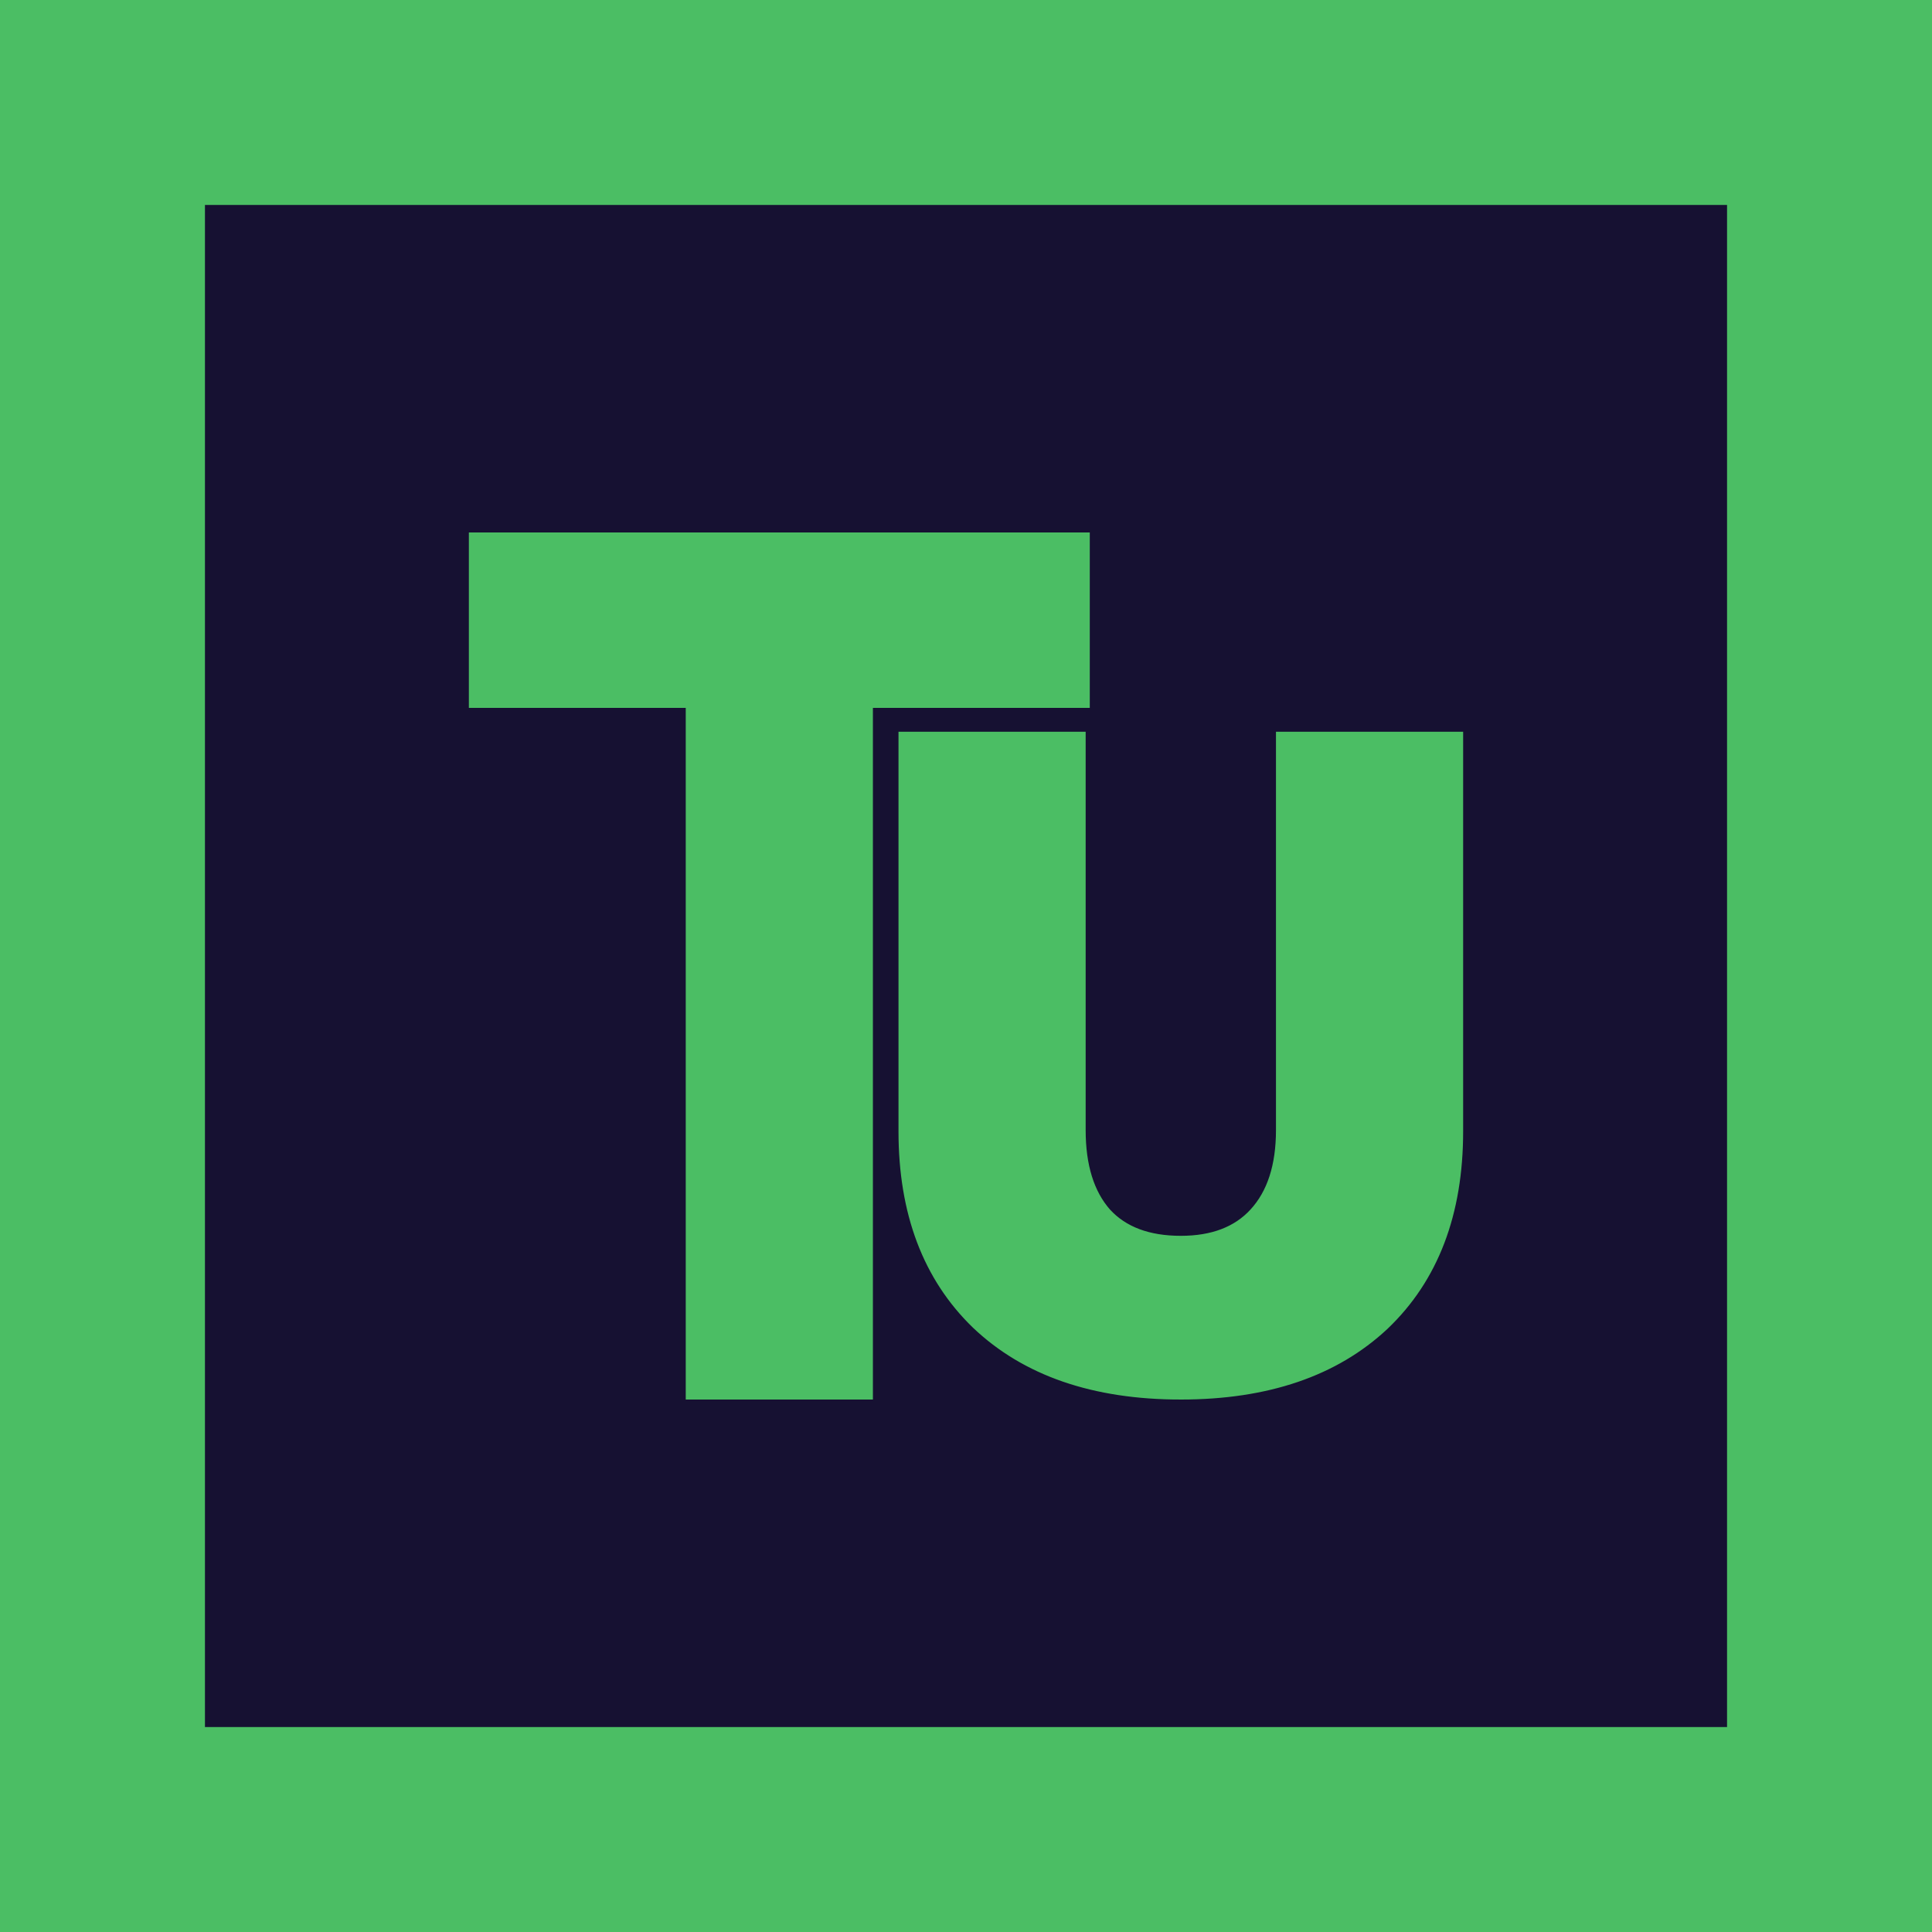 <?xml version="1.0" encoding="UTF-8" standalone="no"?>
<!-- Created with Inkscape (http://www.inkscape.org/) -->

<svg
   width="512"
   height="512"
   viewBox="0 0 512 512"
   version="1.1"
   id="svg5"
   inkscape:version="1.2.2 (b0a8486541, 2022-12-01, custom)"
   sodipodi:docname="tu-green.svg"
   xmlns:inkscape="http://www.inkscape.org/namespaces/inkscape"
   xmlns:sodipodi="http://sodipodi.sourceforge.net/DTD/sodipodi-0.dtd"
   xmlns="http://www.w3.org/2000/svg"
   xmlns:svg="http://www.w3.org/2000/svg">
  <sodipodi:namedview
     id="namedview7"
     pagecolor="#ffffff"
     bordercolor="#000000"
     borderopacity="0.25"
     inkscape:showpageshadow="2"
     inkscape:pageopacity="0.0"
     inkscape:pagecheckerboard="0"
     inkscape:deskcolor="#d1d1d1"
     inkscape:document-units="px"
     showgrid="false"
     showguides="true"
     inkscape:zoom="1"
     inkscape:cx="7"
     inkscape:cy="-115"
     inkscape:window-width="3770"
     inkscape:window-height="2088"
     inkscape:window-x="0"
     inkscape:window-y="0"
     inkscape:window-maximized="1"
     inkscape:current-layer="layer1" />
  <defs
     id="defs2" />
  <g
     inkscape:label="Layer 1"
     inkscape:groupmode="layer"
     id="layer1">
    <rect
       style="fill:#161132;fill-opacity:1;stroke:#4bbe64;stroke-width:54.314;stroke-dasharray:none"
       id="rect234"
       width="457.686"
       height="457.686"
       x="27.157"
       y="27.157"
       sodipodi:insensitive="true" />
    <g
       aria-label="Tu"
       id="text952"
       style="font-size:310.667px;font-family:'JetBrains Mono';-inkscape-font-specification:'JetBrains Mono, @wght=800';font-variation-settings:'wght' 800;fill:#4bbe64;stroke:#ffffff;stroke-width:0">
      <g
         id="g1167"
         transform="translate(40,-1.553)"
         style="stroke:#4bbe64;fill:#4bbe64;fill-opacity:1;stroke-opacity:1;stroke-width:3;stroke-dasharray:none">
        <path
           d="M 143.228,370.947 V 187.653 H 85.755 V 144.16 H 247.302 v 43.493 h -57.473 v 183.294 z"
           id="path1113"
           style="stroke:#4bbe64;fill:#4bbe64;fill-opacity:1;stroke-opacity:1;stroke-width:3;stroke-dasharray:none" />
        <path
           d="m 272.928,370.947 q -34.484,0 -54.056,-18.64 -19.261,-18.64 -19.261,-50.949 V 196.973 h 46.6 v 104.073 q 0,14.291 6.835,22.057 6.835,7.456 19.883,7.456 12.737,0 19.572,-7.456 7.145,-7.767 7.145,-22.057 V 196.973 h 46.6 v 104.384 q 0,32.62 -19.572,51.26 -19.572,18.329 -53.745,18.329 z"
           id="path1115"
           style="stroke:#4bbe64;fill:#4bbe64;fill-opacity:1;stroke-opacity:1;stroke-width:3;stroke-dasharray:none" />
      </g>
    </g>
  </g>
</svg>

